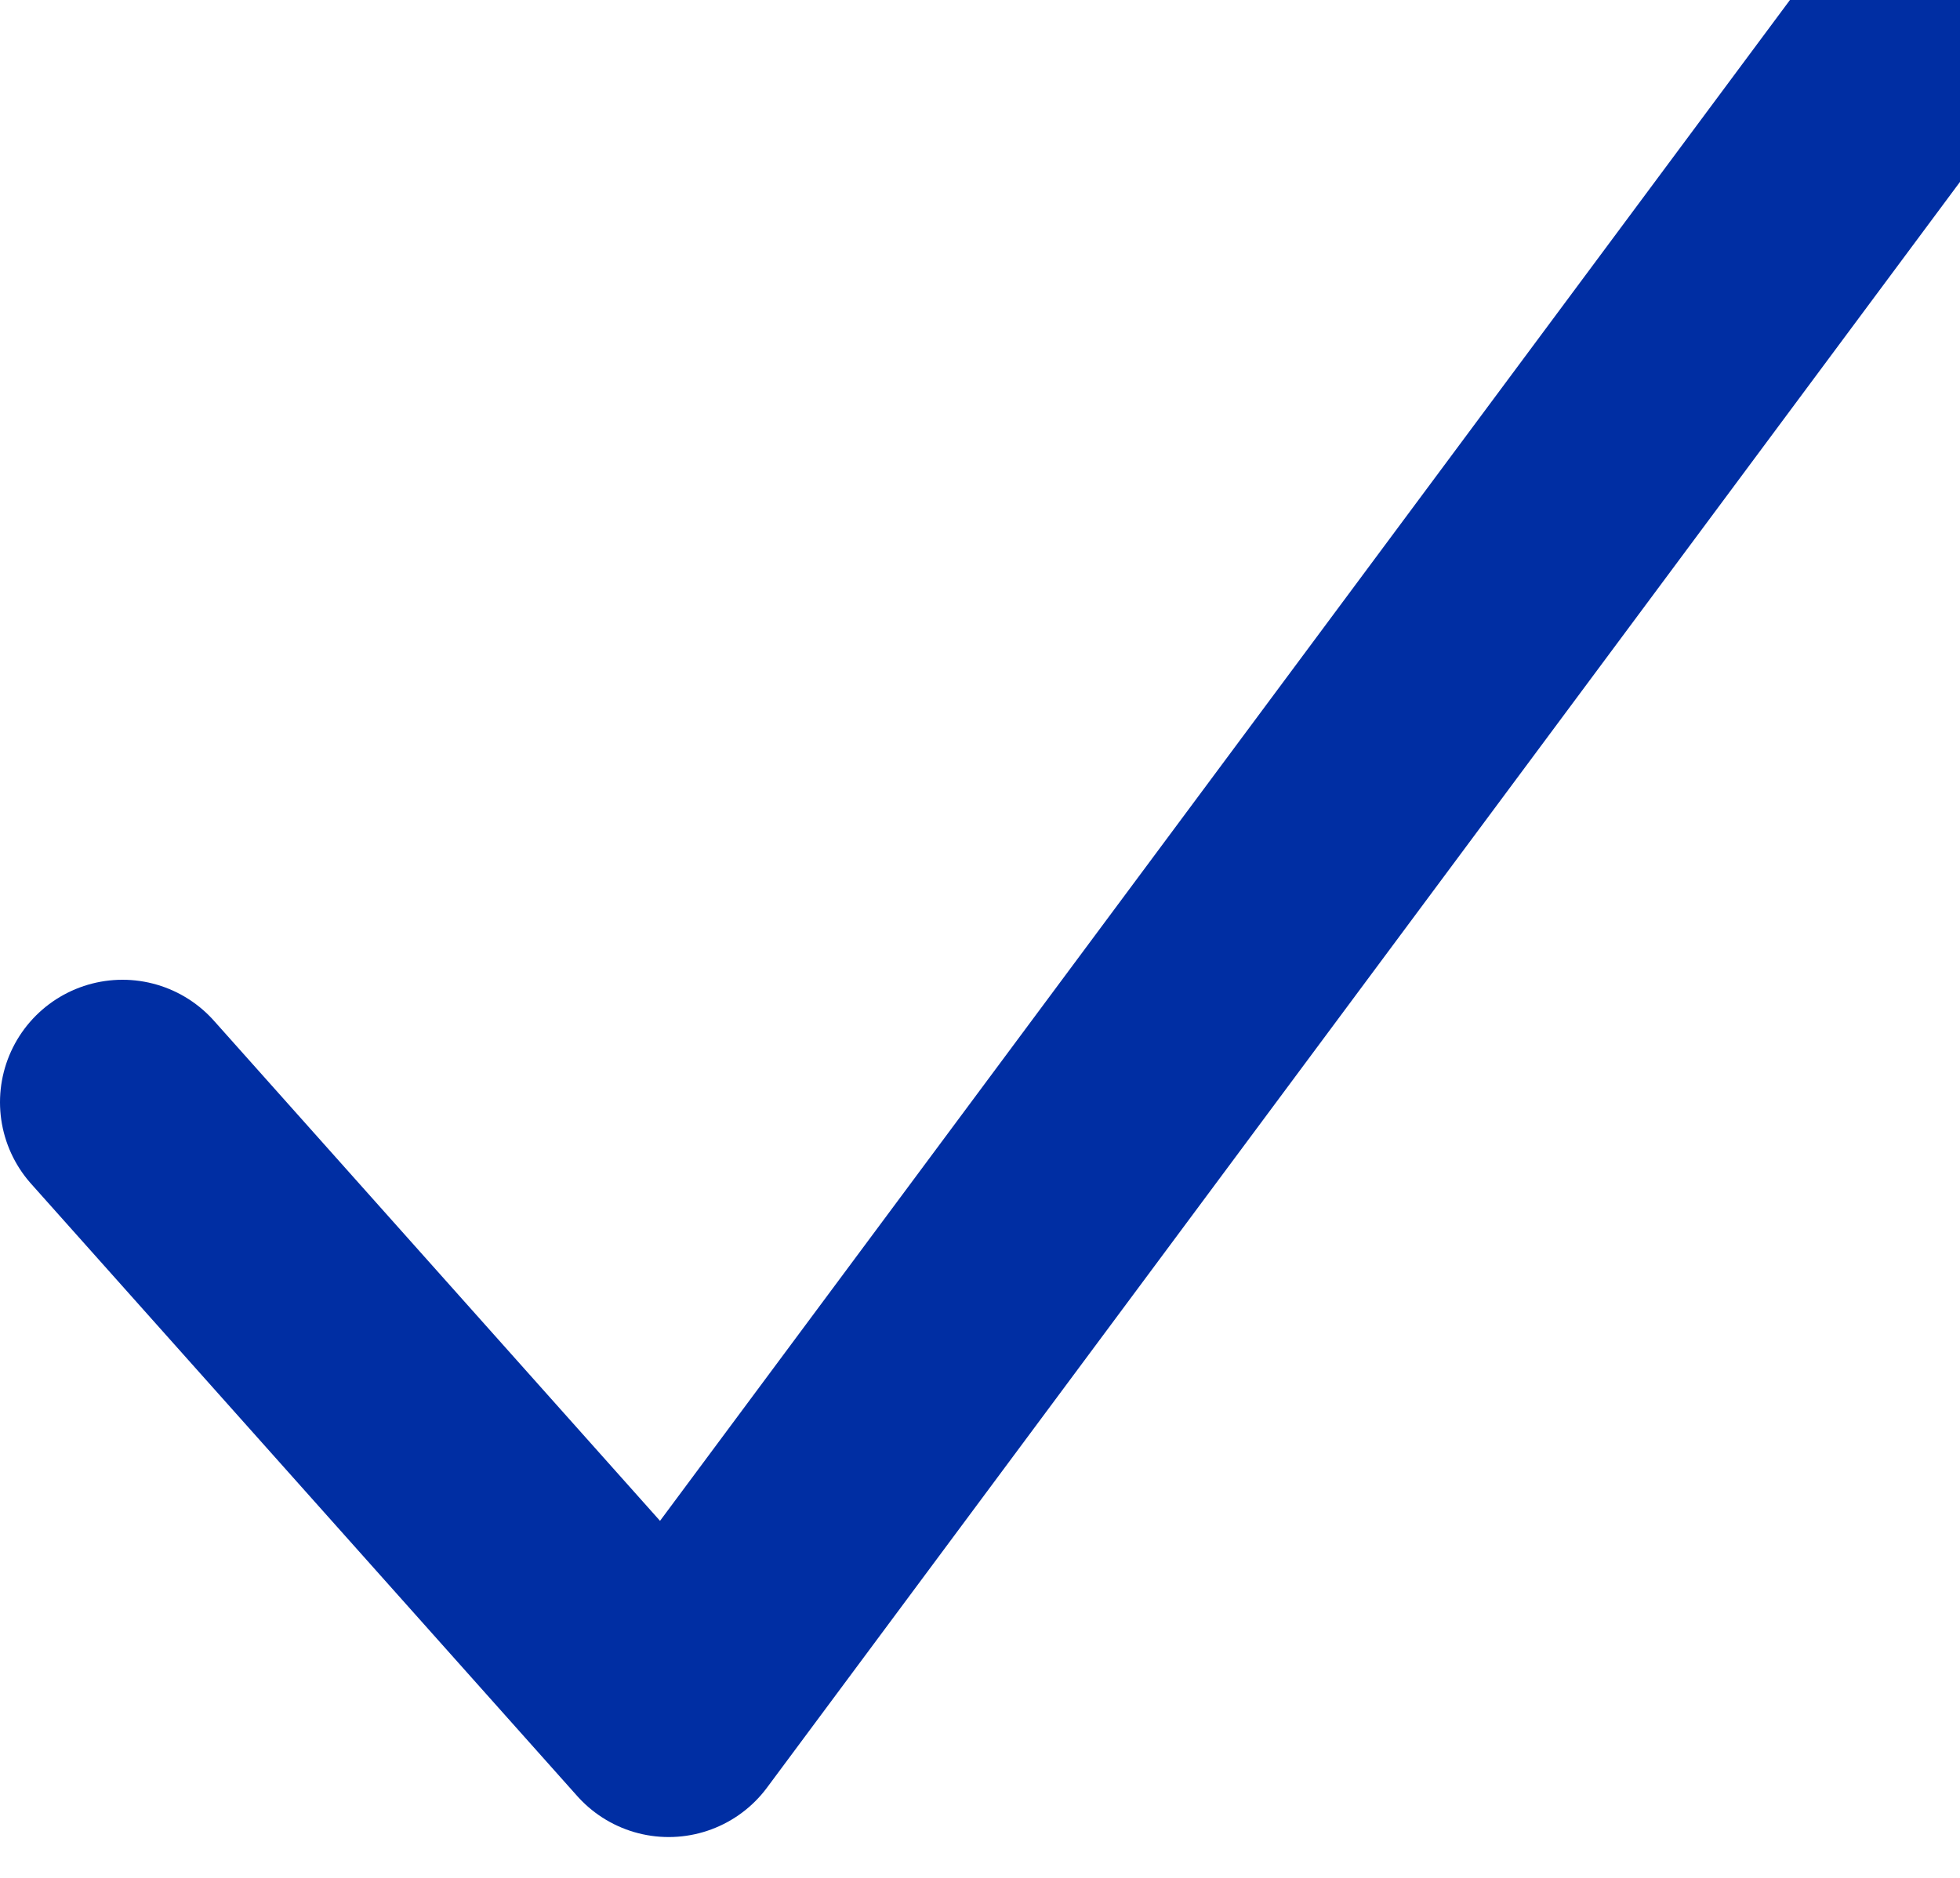 <svg width="24" height="23" viewBox="0 0 24 23" fill="none" xmlns="http://www.w3.org/2000/svg">
<path d="M27.5 -5L8.188 21L1.5 13.5" stroke="#002EA3" stroke-width="3" stroke-linecap="round" stroke-linejoin="round"/>
</svg>

